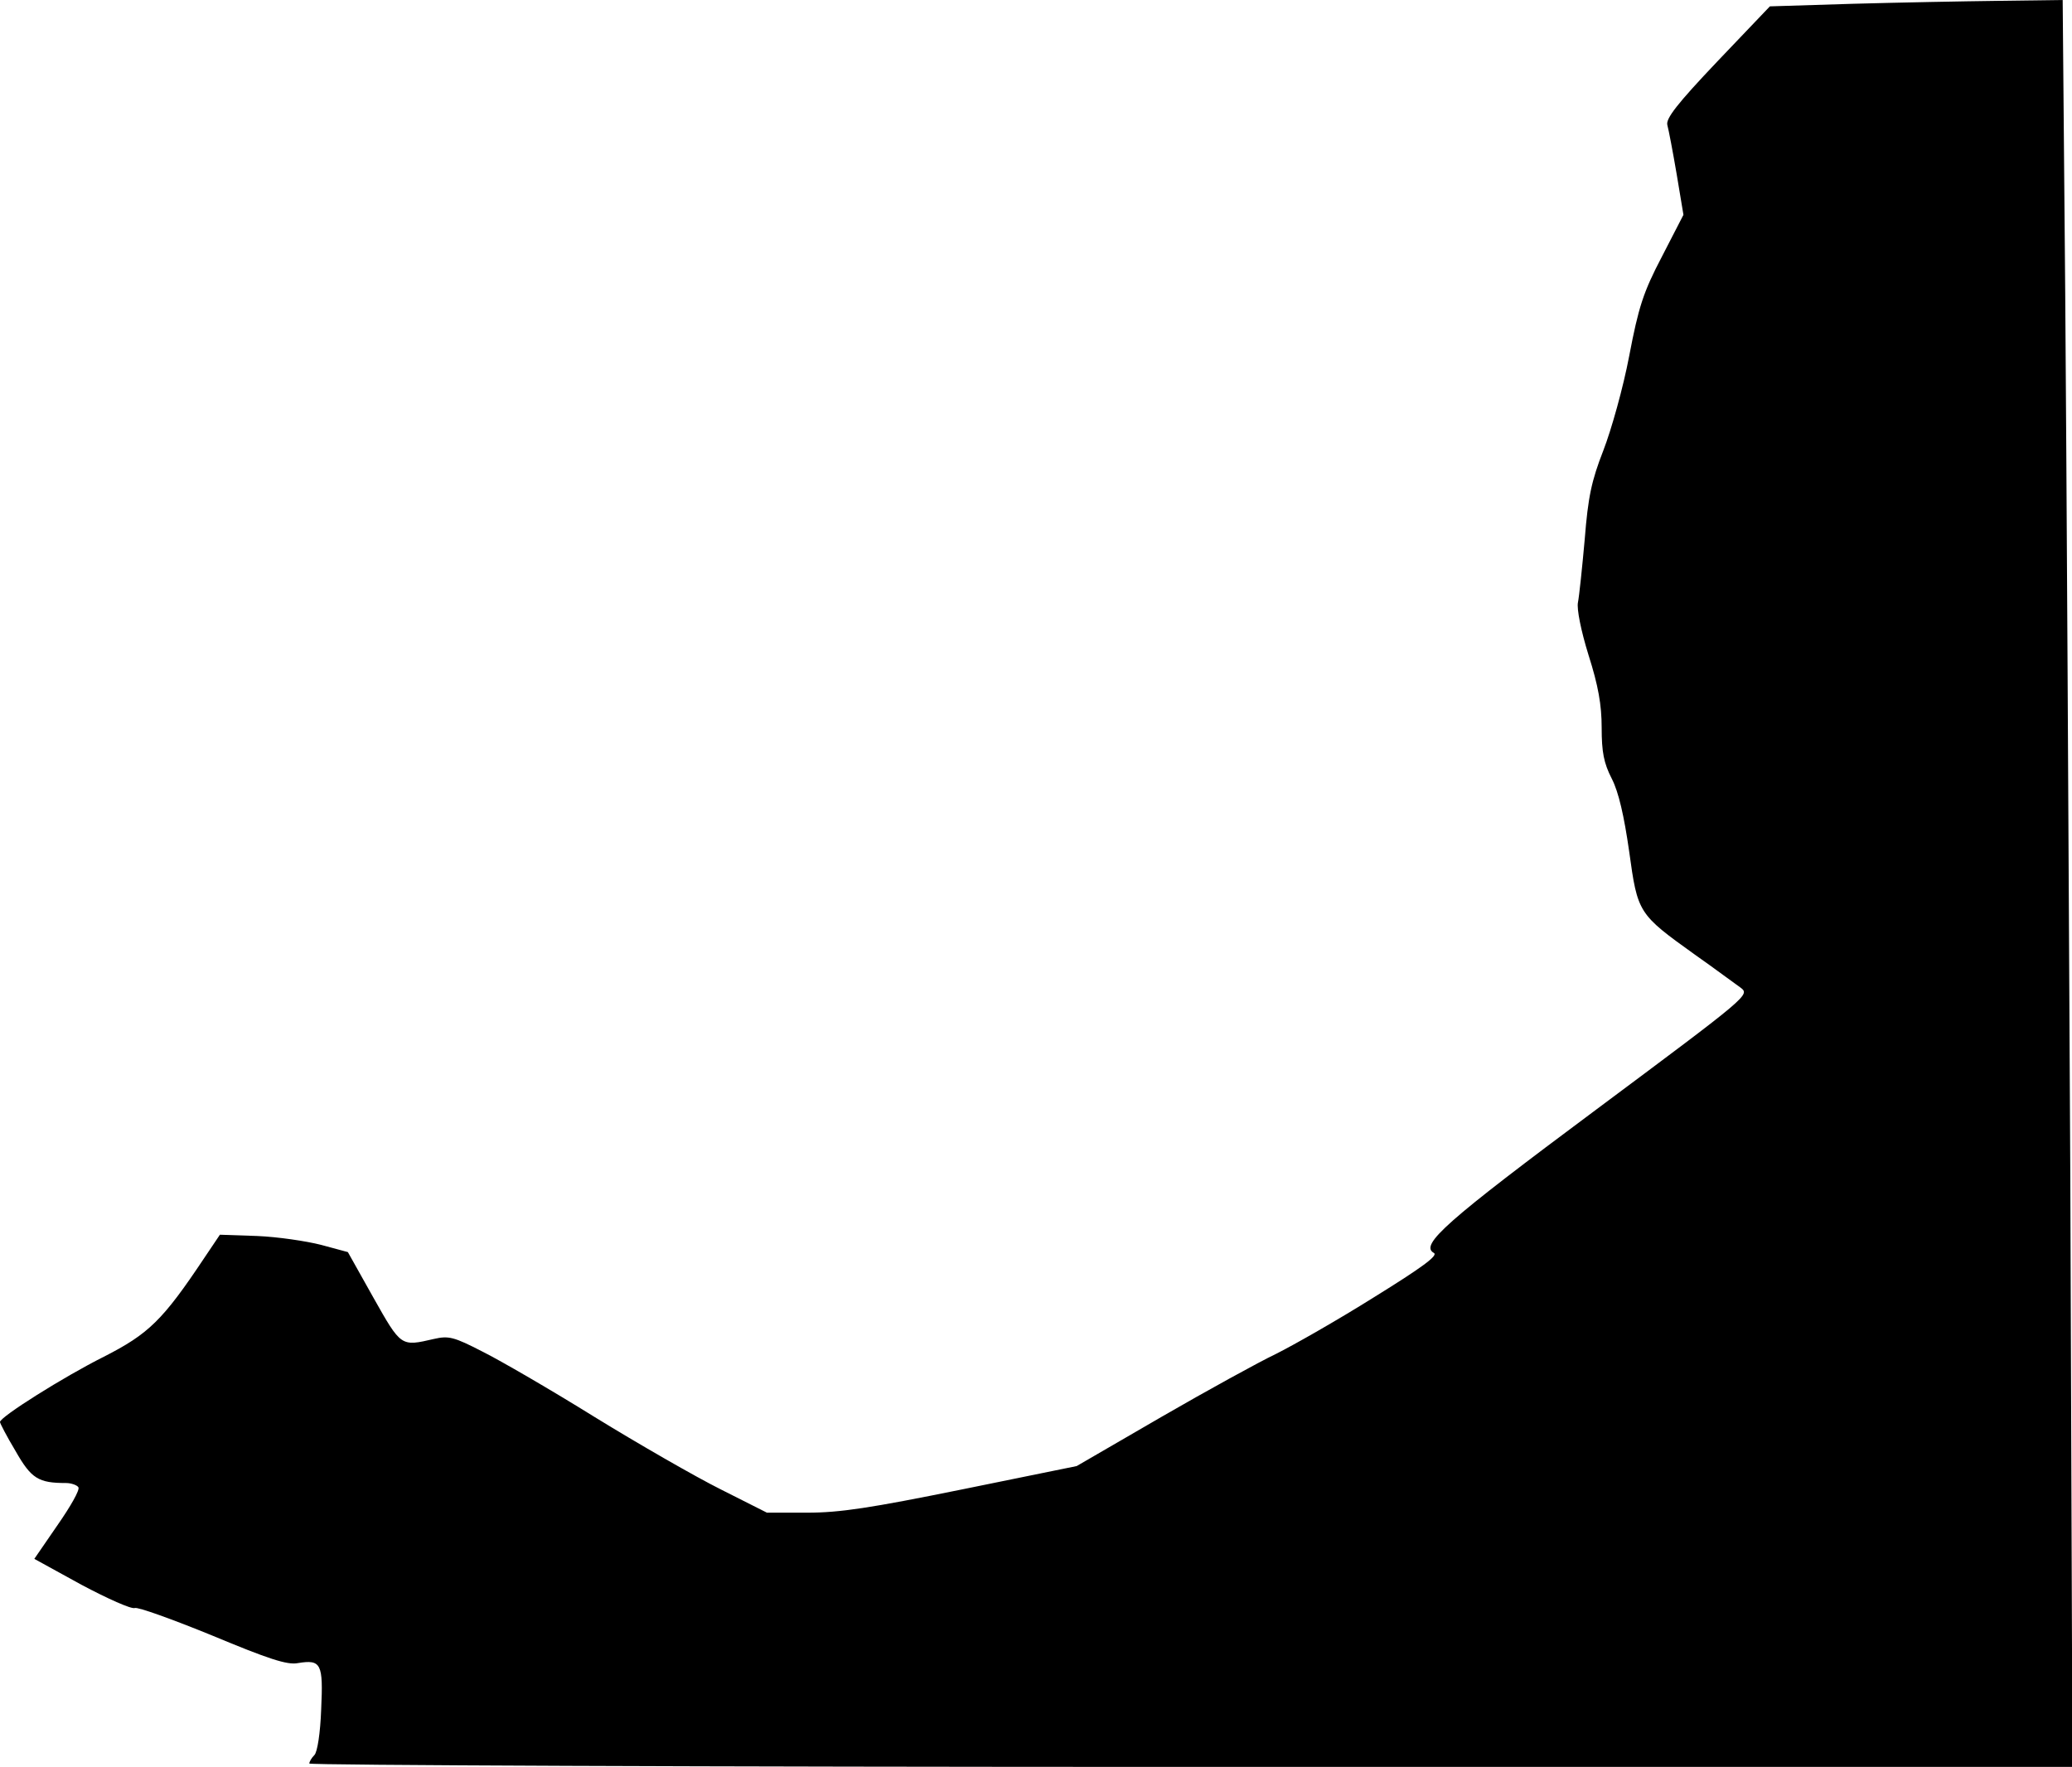 <?xml version="1.0" standalone="no"?>
<!DOCTYPE svg PUBLIC "-//W3C//DTD SVG 20010904//EN"
 "http://www.w3.org/TR/2001/REC-SVG-20010904/DTD/svg10.dtd">
<svg version="1.0" xmlns="http://www.w3.org/2000/svg"
 width="489pt" height="417pt" viewBox="0 0 489 417"
 preserveAspectRatio="xMidYMid meet">
<g transform="translate(0,417) scale(0.1,-0.1)"
fill="#000000" stroke="none">
<path fill="#000000" stroke="none" d="M4371 4161 l-194 -6 -124 -130 c-95
-100 -122 -135 -118 -150 3 -11 13 -63 22 -116 l16 -96 -51 -99 c-44 -84 -55
-119 -77 -234 -14 -74 -42 -174 -61 -223 -28 -72 -36 -109 -44 -210 -6 -67
-13 -134 -16 -149 -3 -15 7 -66 25 -124 23 -72 31 -118 31 -171 0 -58 5 -84
24 -121 16 -31 29 -88 41 -172 20 -145 21 -147 155 -243 47 -33 95 -69 108
-78 22 -17 21 -18 -340 -287 -356 -265 -418 -320 -384 -339 11 -6 -29 -35
-142 -105 -86 -54 -190 -113 -230 -133 -40 -19 -162 -86 -271 -149 l-200 -116
-270 -55 c-217 -44 -289 -55 -366 -55 l-95 0 -109 55 c-60 30 -194 107 -298
171 -103 64 -222 133 -264 154 -68 35 -80 38 -115 30 -78 -18 -77 -19 -143 98
l-60 107 -63 17 c-35 9 -103 19 -151 21 l-88 3 -37 -55 c-98 -147 -131 -179
-237 -233 -94 -47 -245 -142 -245 -154 0 -3 16 -34 37 -69 37 -65 54 -75 119
-75 12 0 26 -5 29 -10 4 -6 -19 -46 -49 -89 l-55 -80 111 -61 c62 -33 118 -58
126 -55 7 3 90 -27 183 -65 132 -55 177 -70 202 -65 55 9 60 -1 55 -109 -2
-56 -9 -101 -16 -108 -7 -7 -12 -16 -12 -20 0 -4 936 -8 2081 -8 l2080 0 -5
1393 c-4 765 -9 1704 -12 2085 l-6 692 -152 -2 c-83 -1 -238 -4 -345 -7z"/>
</g>
</svg>
